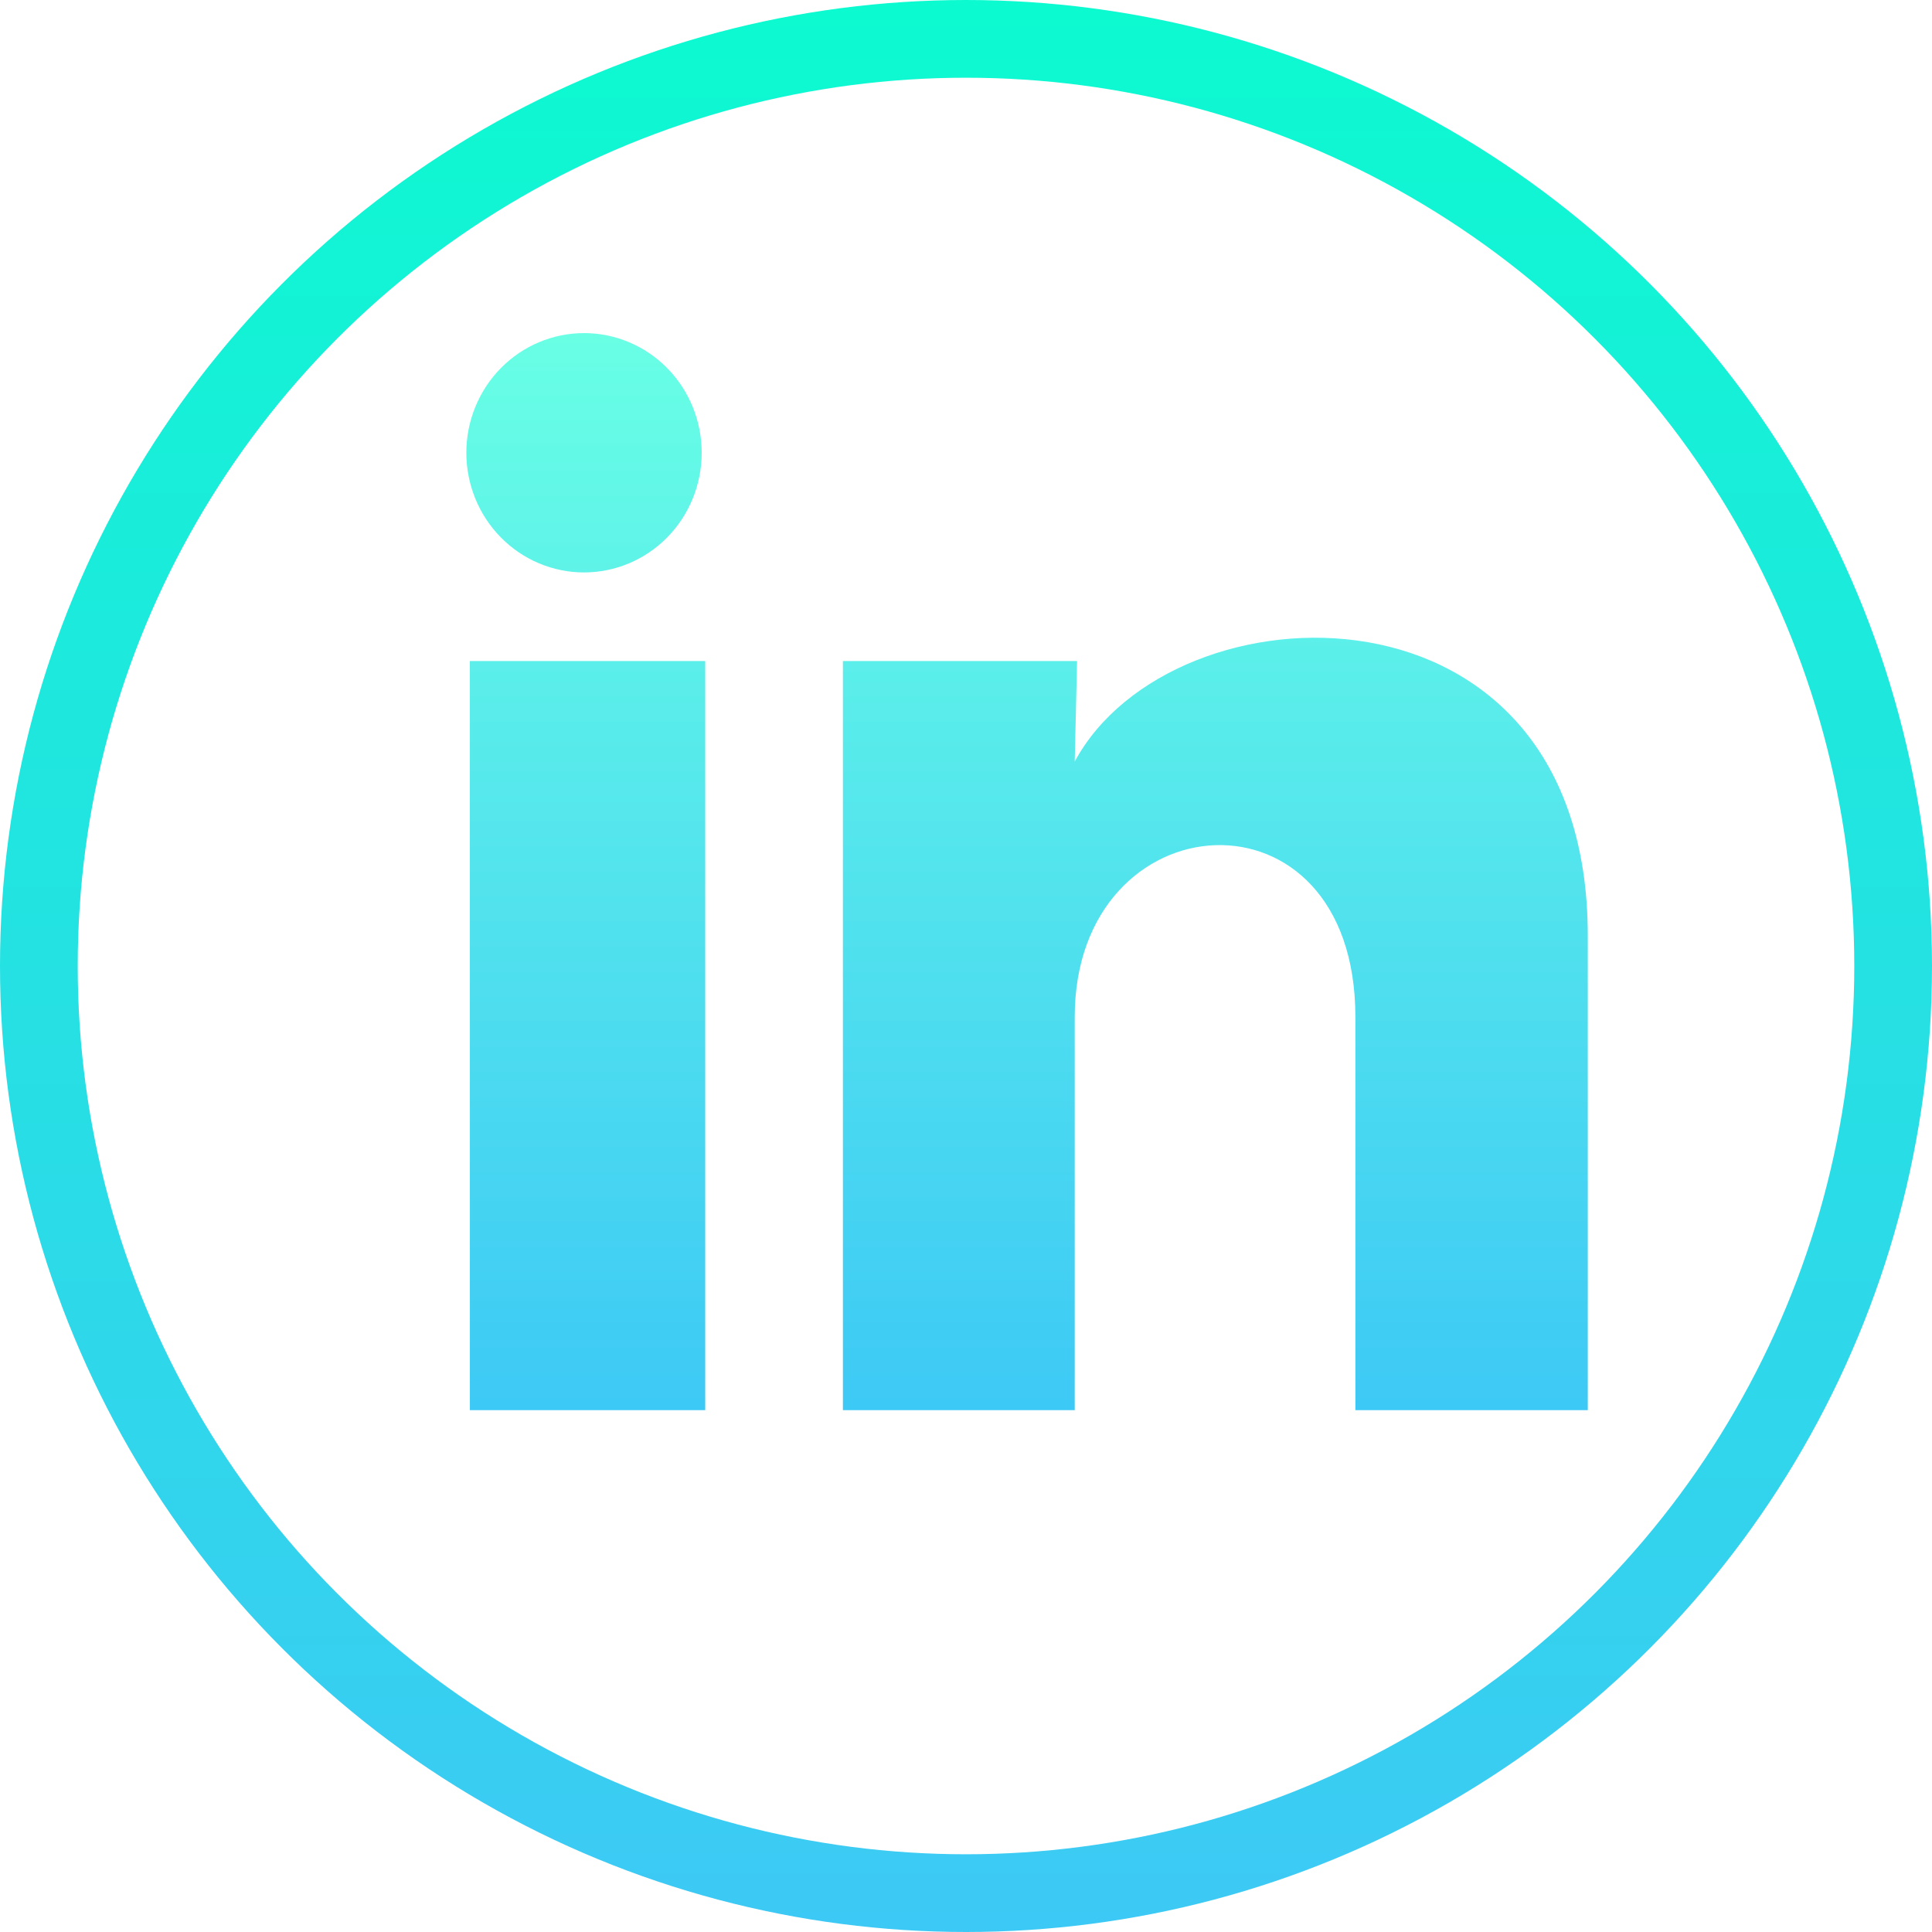 <svg width="174" height="174" viewBox="0 0 174 174" fill="none" xmlns="http://www.w3.org/2000/svg">
<circle cx="87" cy="87" r="83.5" stroke="url(#paint0_linear_197_296)" stroke-width="7"/>
<path d="M63.196 40.783C63.195 43.641 62.077 46.382 60.088 48.402C58.1 50.422 55.404 51.556 52.593 51.554C49.782 51.553 47.087 50.416 45.1 48.394C43.114 46.372 41.999 43.63 42 40.772C42.001 37.913 43.119 35.173 45.108 33.153C47.096 31.133 49.793 29.999 52.603 30C55.414 30.001 58.109 31.138 60.096 33.16C62.082 35.182 63.198 37.924 63.196 40.783ZM63.514 59.535H42.318V127H63.514V59.535ZM97.004 59.535H75.914V127H96.792V91.597C96.792 71.875 122.069 70.043 122.069 91.597V127H143V84.269C143 51.021 105.589 52.26 96.792 68.588L97.004 59.535Z" fill="url(#paint1_linear_197_296)"/>
<defs>
<linearGradient id="paint0_linear_197_296" x1="87" y1="0" x2="87" y2="174" gradientUnits="userSpaceOnUse">
<stop stop-color="#0CFAD0"/>
<stop offset="1" stop-color="#3DC9F5"/>
</linearGradient>
<linearGradient id="paint1_linear_197_296" x1="92.5" y1="30" x2="92.5" y2="127" gradientUnits="userSpaceOnUse">
<stop stop-color="#68FFE5"/>
<stop offset="1" stop-color="#3DC9F5"/>
</linearGradient>
</defs>
</svg>
